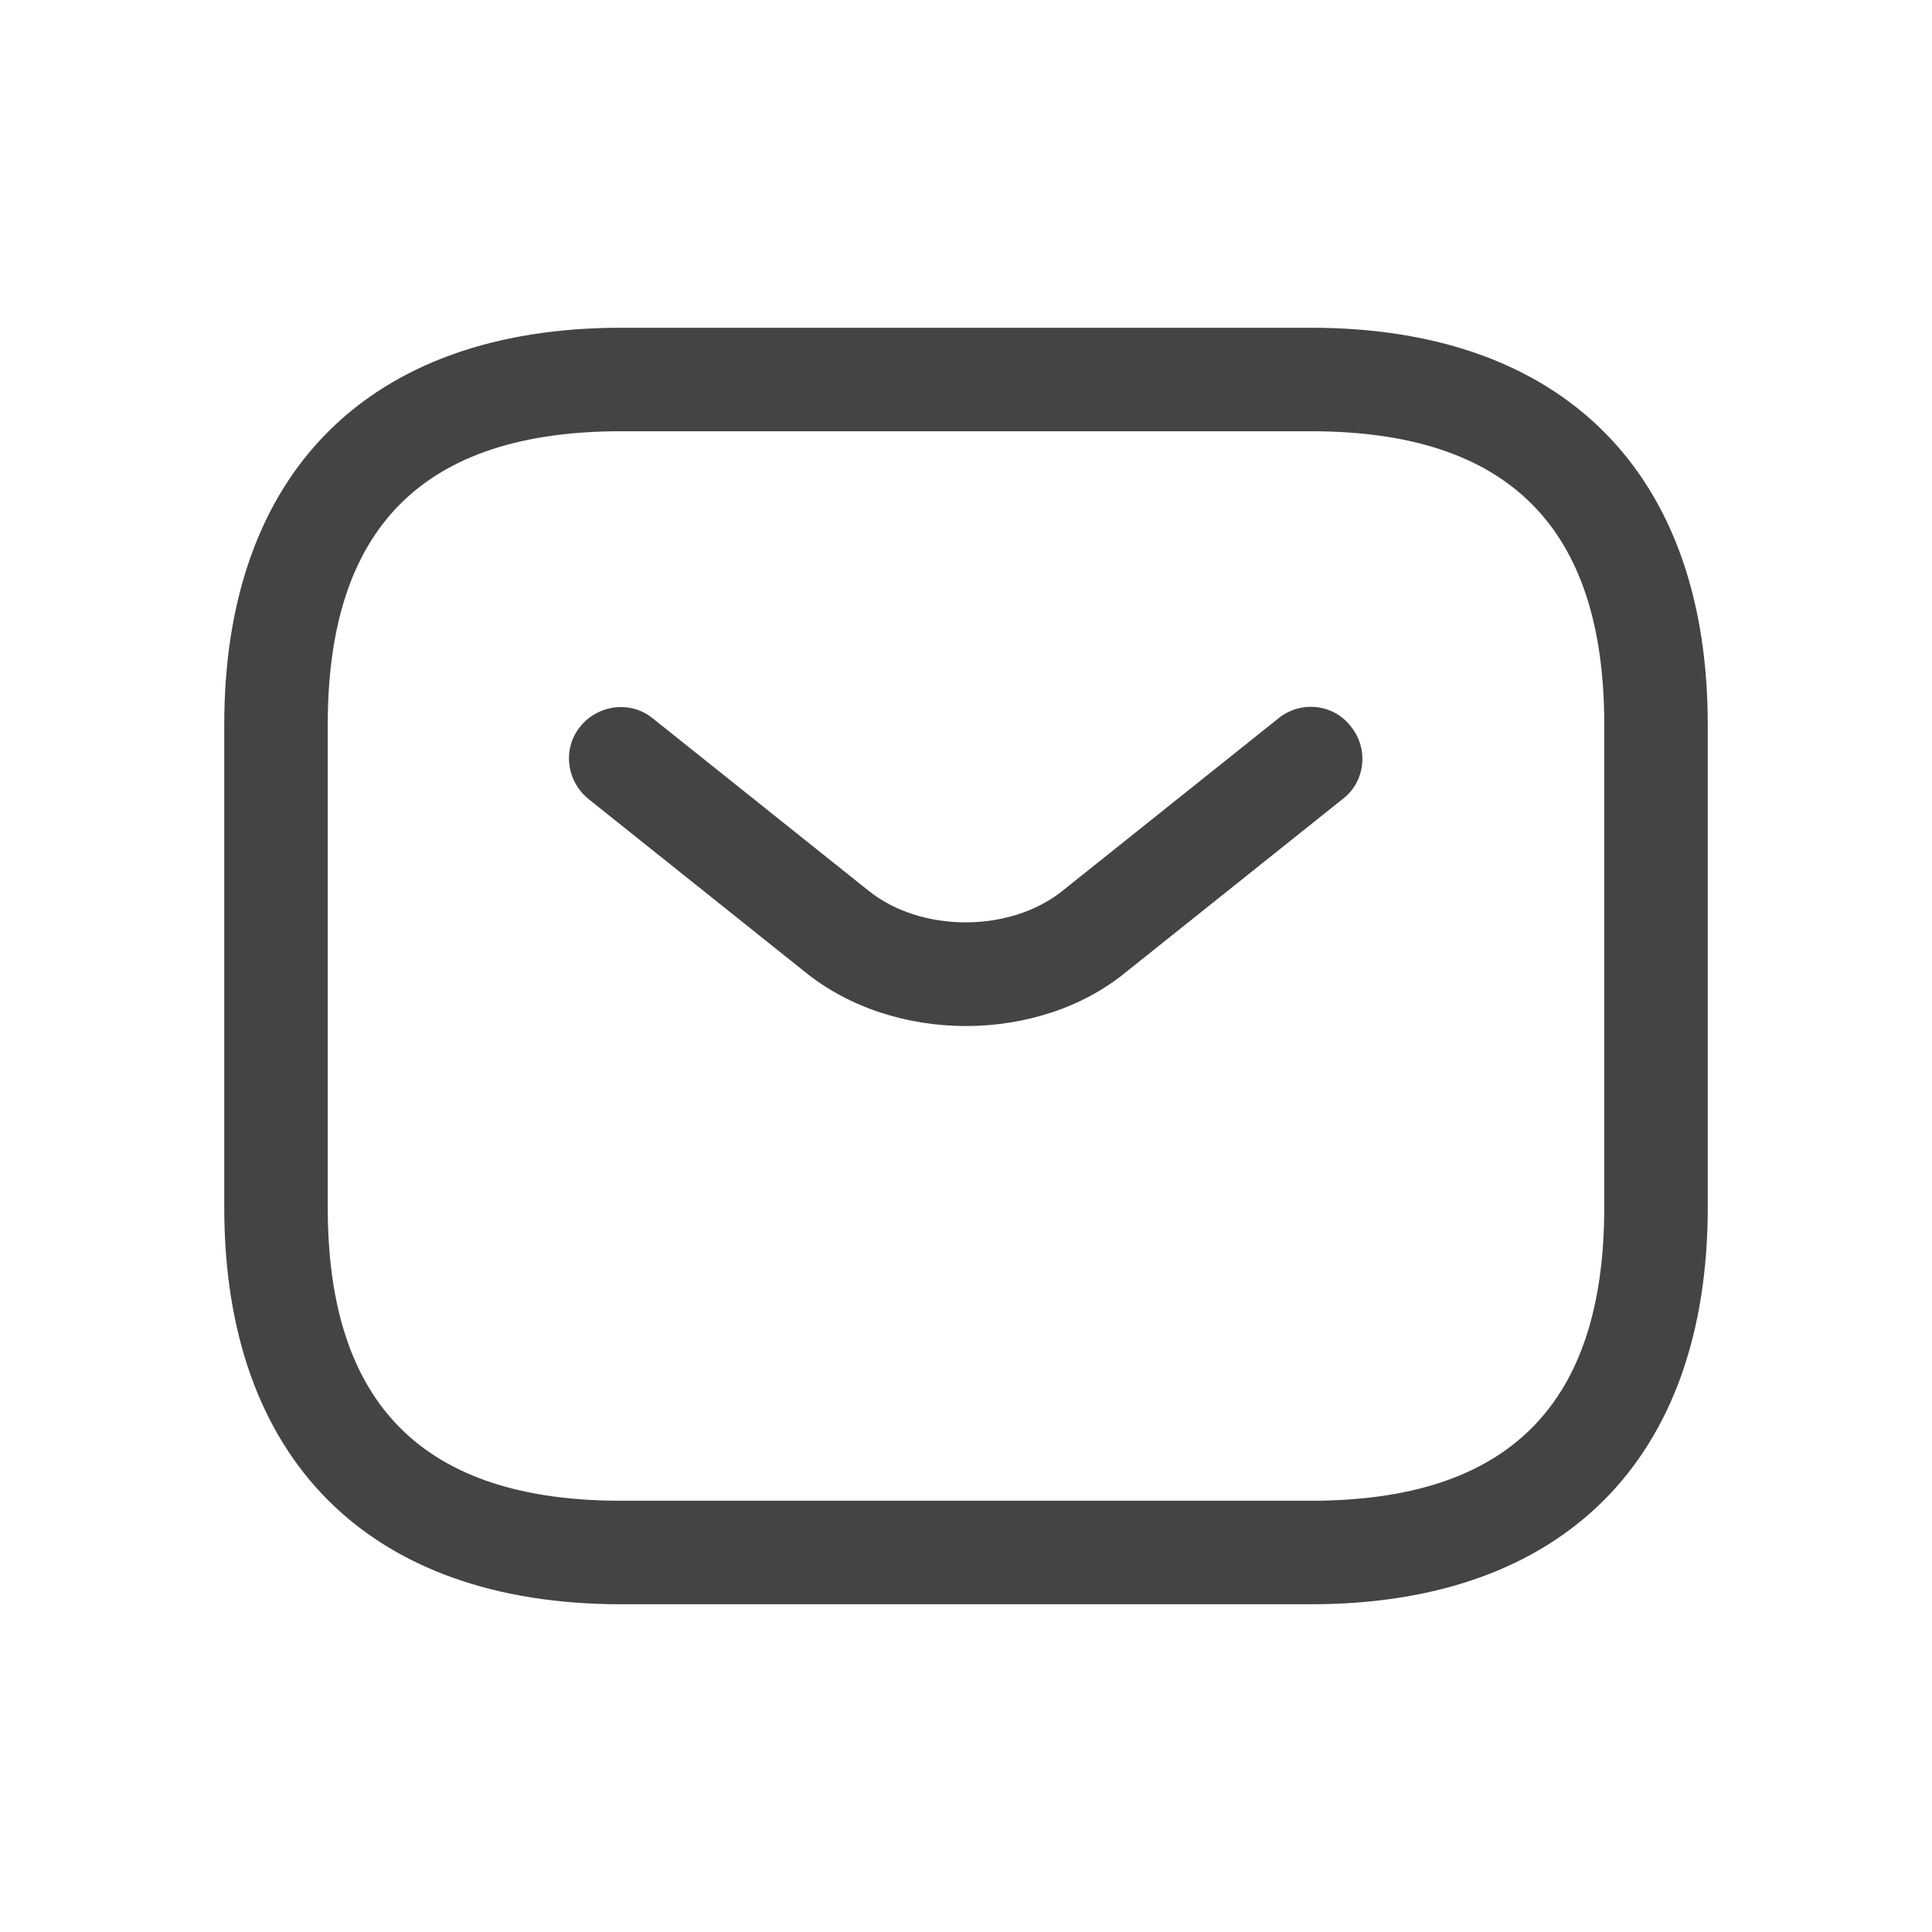 <svg width="28" height="28" viewBox="0 0 28 28" fill="none" xmlns="http://www.w3.org/2000/svg">
<path d="M19 23.25H9C5.35 23.25 3.25 21.15 3.25 17.5V10.5C3.25 6.85 5.35 4.75 9 4.75H19C22.65 4.75 24.75 6.85 24.75 10.5V17.5C24.75 21.15 22.65 23.25 19 23.25ZM9 6.25C6.14 6.25 4.75 7.64 4.75 10.5V17.5C4.75 20.36 6.14 21.75 9 21.75H19C21.86 21.75 23.25 20.36 23.25 17.5V10.5C23.25 7.64 21.86 6.25 19 6.25H9Z" fill="#444444"/>
<path d="M13.999 14.87C13.159 14.87 12.309 14.61 11.659 14.08L8.529 11.58C8.209 11.32 8.149 10.85 8.409 10.53C8.669 10.21 9.139 10.15 9.459 10.41L12.589 12.91C13.349 13.52 14.639 13.52 15.399 12.91L18.529 10.41C18.849 10.15 19.329 10.2 19.579 10.53C19.839 10.85 19.789 11.33 19.459 11.58L16.329 14.08C15.689 14.61 14.839 14.87 13.999 14.87Z" fill="#444444"/>
</svg>
